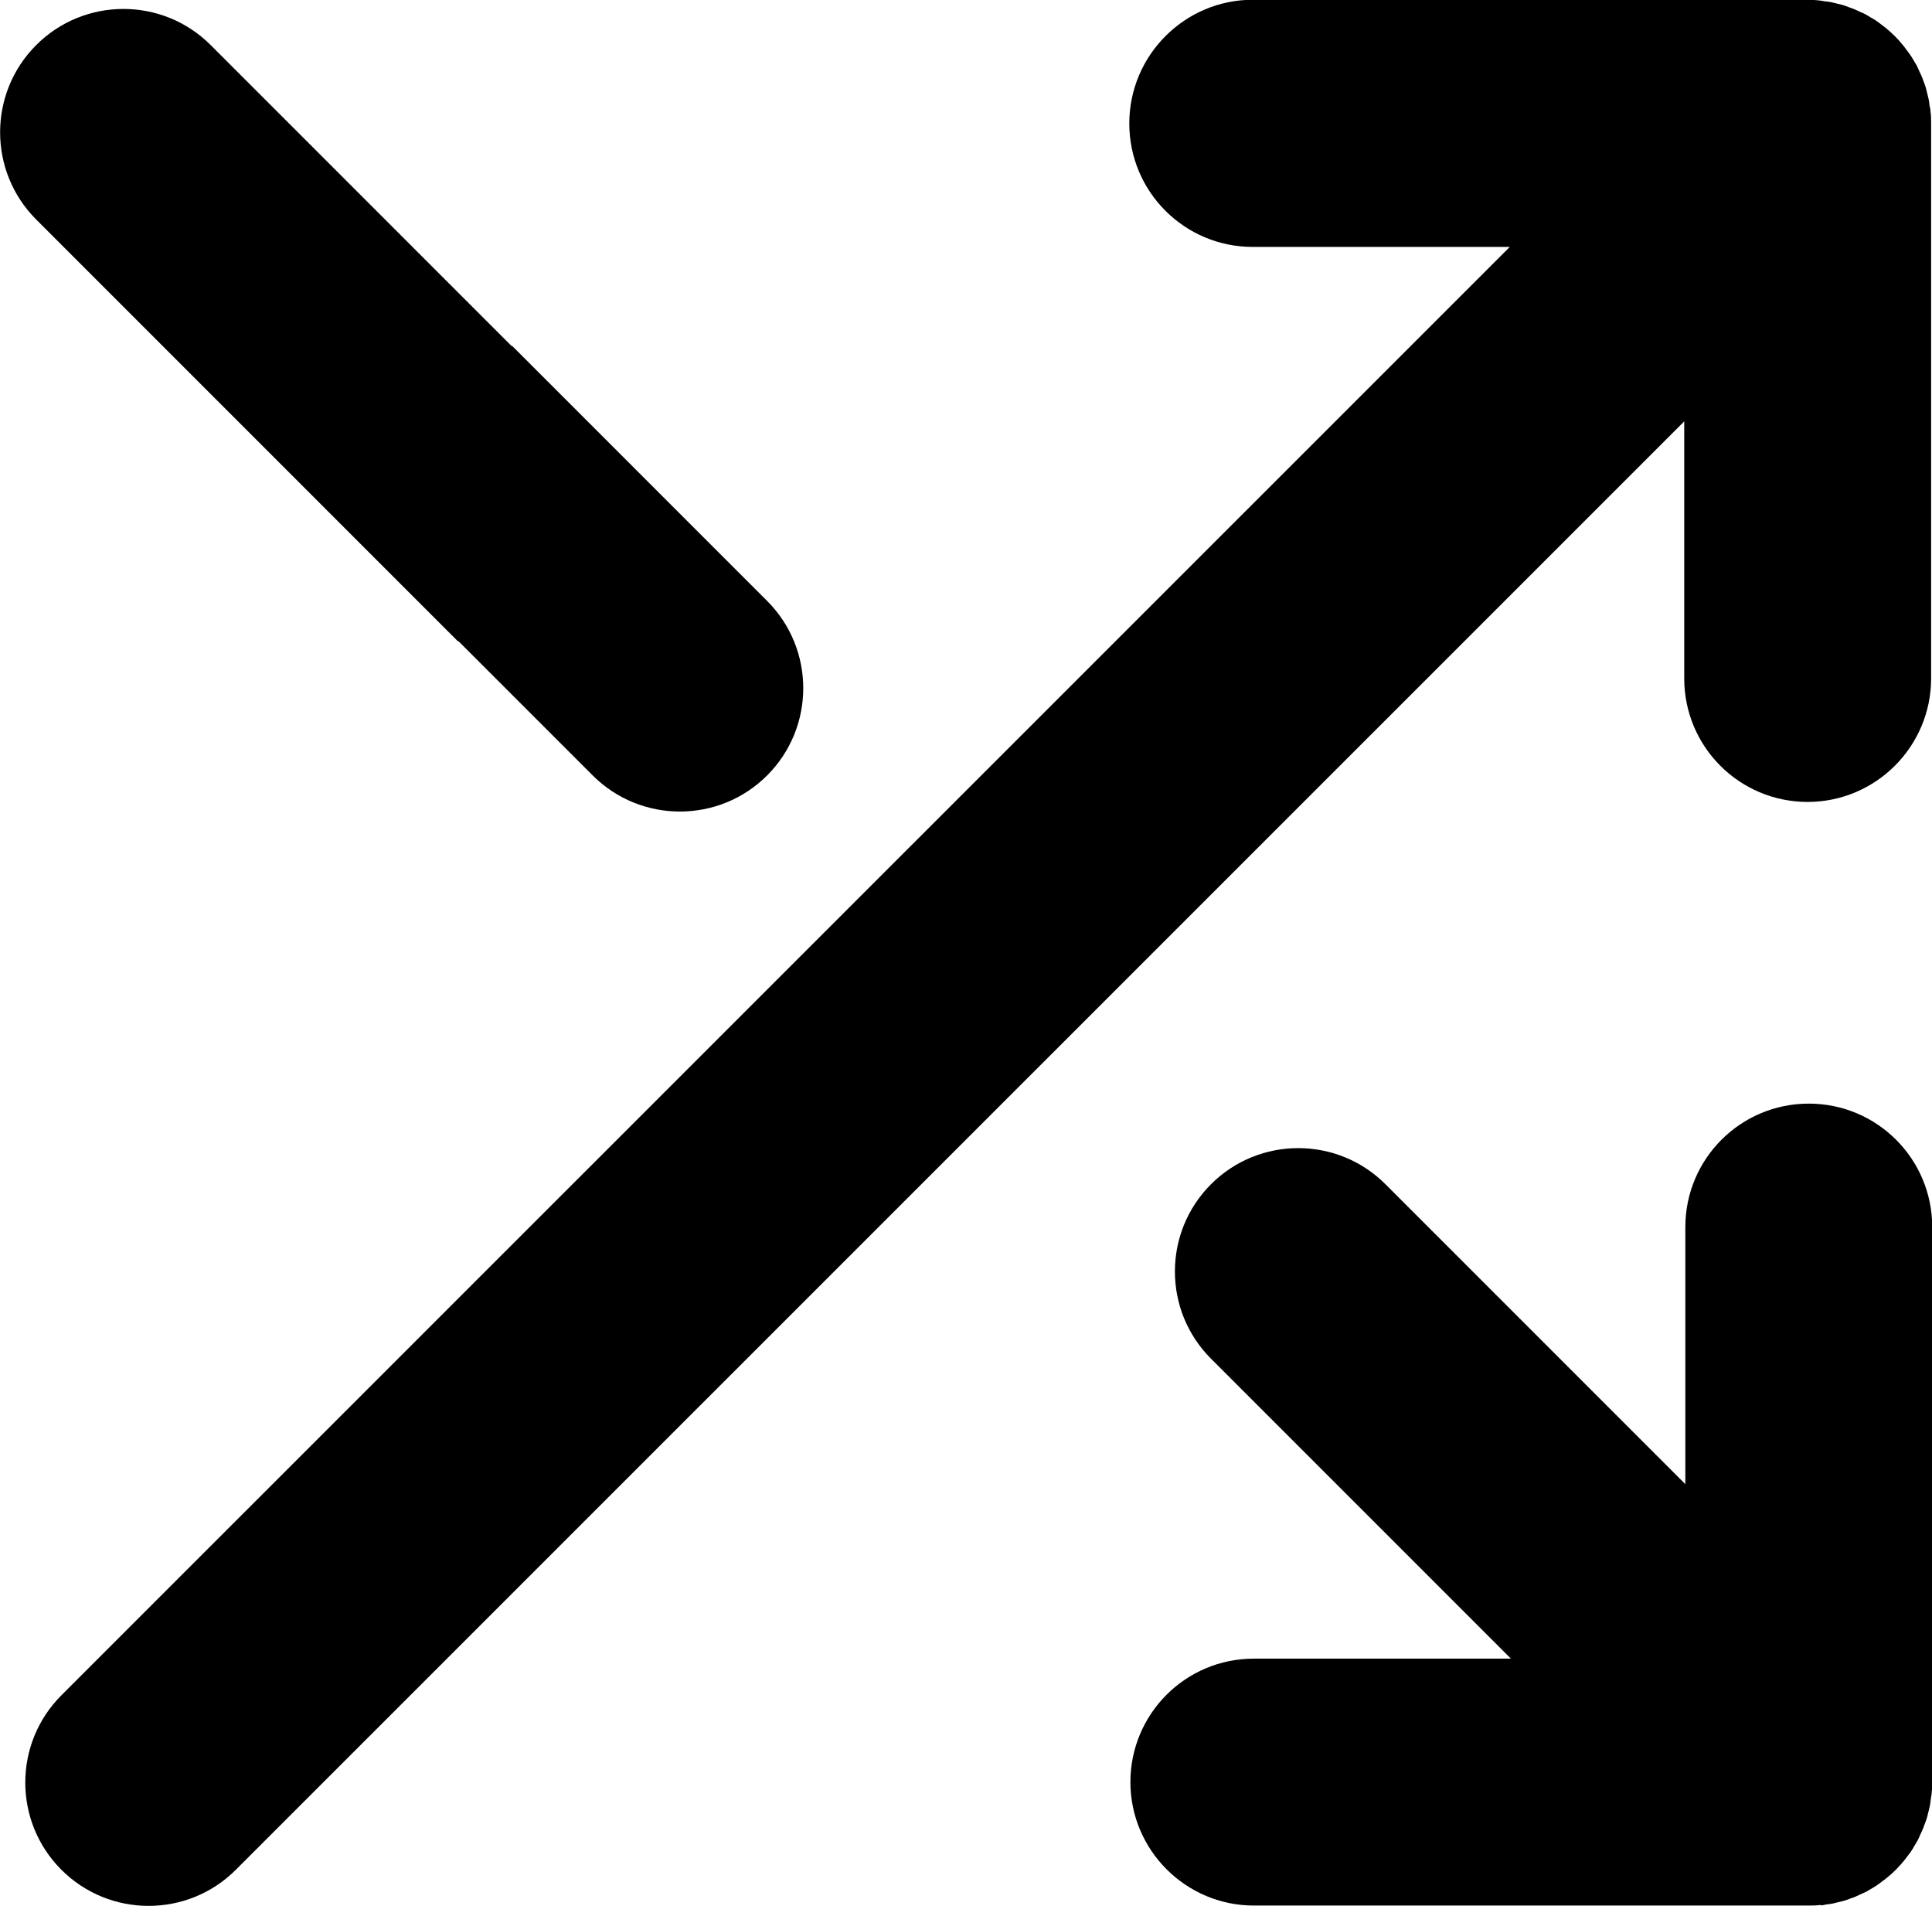 <?xml version="1.0" encoding="UTF-8"?>
<svg id="Layer_2" data-name="Layer 2" xmlns="http://www.w3.org/2000/svg" viewBox="0 0 87.49 86.3">
  <g id="OBJECTS">
    <path d="m87.42,5.04c0-.09-.02-.17-.04-.25-.01-.1-.02-.19-.04-.29-.02-.1-.05-.19-.07-.29-.02-.08-.04-.16-.06-.24-.03-.09-.06-.19-.1-.28-.03-.08-.05-.16-.09-.24-.04-.09-.08-.17-.12-.26-.04-.08-.07-.16-.11-.24-.05-.08-.1-.16-.15-.25-.04-.07-.09-.15-.14-.22-.06-.09-.13-.18-.2-.27-.04-.06-.08-.11-.13-.17-.23-.29-.5-.55-.78-.78-.05-.04-.11-.08-.17-.13-.09-.07-.18-.14-.27-.2-.07-.05-.15-.09-.22-.13-.08-.05-.16-.1-.25-.15-.08-.04-.16-.08-.24-.11-.09-.04-.17-.08-.26-.12-.08-.03-.16-.06-.24-.09-.09-.03-.18-.07-.28-.1-.08-.02-.16-.04-.24-.06-.1-.02-.19-.05-.29-.07-.09-.02-.19-.03-.29-.04-.08-.01-.17-.03-.25-.04-.18-.02-.37-.03-.55-.03h-25.13C53.65,0,51.14,2.5,51.14,5.59c0,3.09,2.5,5.59,5.59,5.59h11.64S2.78,76.76,2.78,76.76c-2.18,2.18-2.18,5.72,0,7.9s5.72,2.18,7.9,0L76.27,19.08v11.64c0,3.09,2.5,5.59,5.59,5.59,1.54,0,2.94-.63,3.95-1.64s1.64-2.41,1.64-3.95V5.59c0-.18,0-.37-.03-.55Z"/>
    <path d="m82.45,86.27c.09,0,.17-.02.25-.04.1-.01.19-.02.29-.04.1-.02.19-.05.29-.07.08-.02.16-.04.24-.06.09-.03.19-.06.28-.1.08-.03.16-.05.24-.09.09-.04.17-.08.26-.12.08-.04.16-.07.24-.11.08-.05.16-.1.25-.15.07-.04.15-.09.22-.14.09-.06.18-.13.27-.2.06-.04.11-.08.17-.13.29-.23.55-.5.78-.78.04-.05.08-.11.13-.17.07-.09.14-.18.2-.27.05-.07.09-.15.13-.22.05-.08.1-.16.15-.25.04-.08.08-.16.11-.24.04-.09.08-.17.12-.26.03-.08.06-.16.09-.24.03-.09.07-.18.1-.28.02-.08.04-.16.06-.24.02-.1.05-.19.07-.29.02-.09.03-.19.04-.29.01-.08.03-.17.04-.25.02-.18.03-.37.03-.55v-25.13c0-3.09-2.5-5.59-5.59-5.59-3.09,0-5.59,2.5-5.59,5.59v11.64s-13.58-13.58-13.58-13.58c-2.18-2.18-5.72-2.18-7.9,0s-2.18,5.72,0,7.9l13.58,13.58h-11.64c-3.09,0-5.59,2.5-5.59,5.59,0,1.54.63,2.94,1.64,3.95s2.41,1.64,3.95,1.64h25.13c.18,0,.37,0,.55-.03Z"/>
    <path d="m28.64,21.14L9.54,2.04c-2.18-2.18-5.72-2.18-7.9,0s-2.18,5.72,0,7.9l19.1,19.1"/>
    <path d="m15.29,23.56l11.55,11.55c2.18,2.18,5.72,2.18,7.9,0s2.18-5.72,0-7.9l-11.55-11.55"/>
  </g>
</svg>